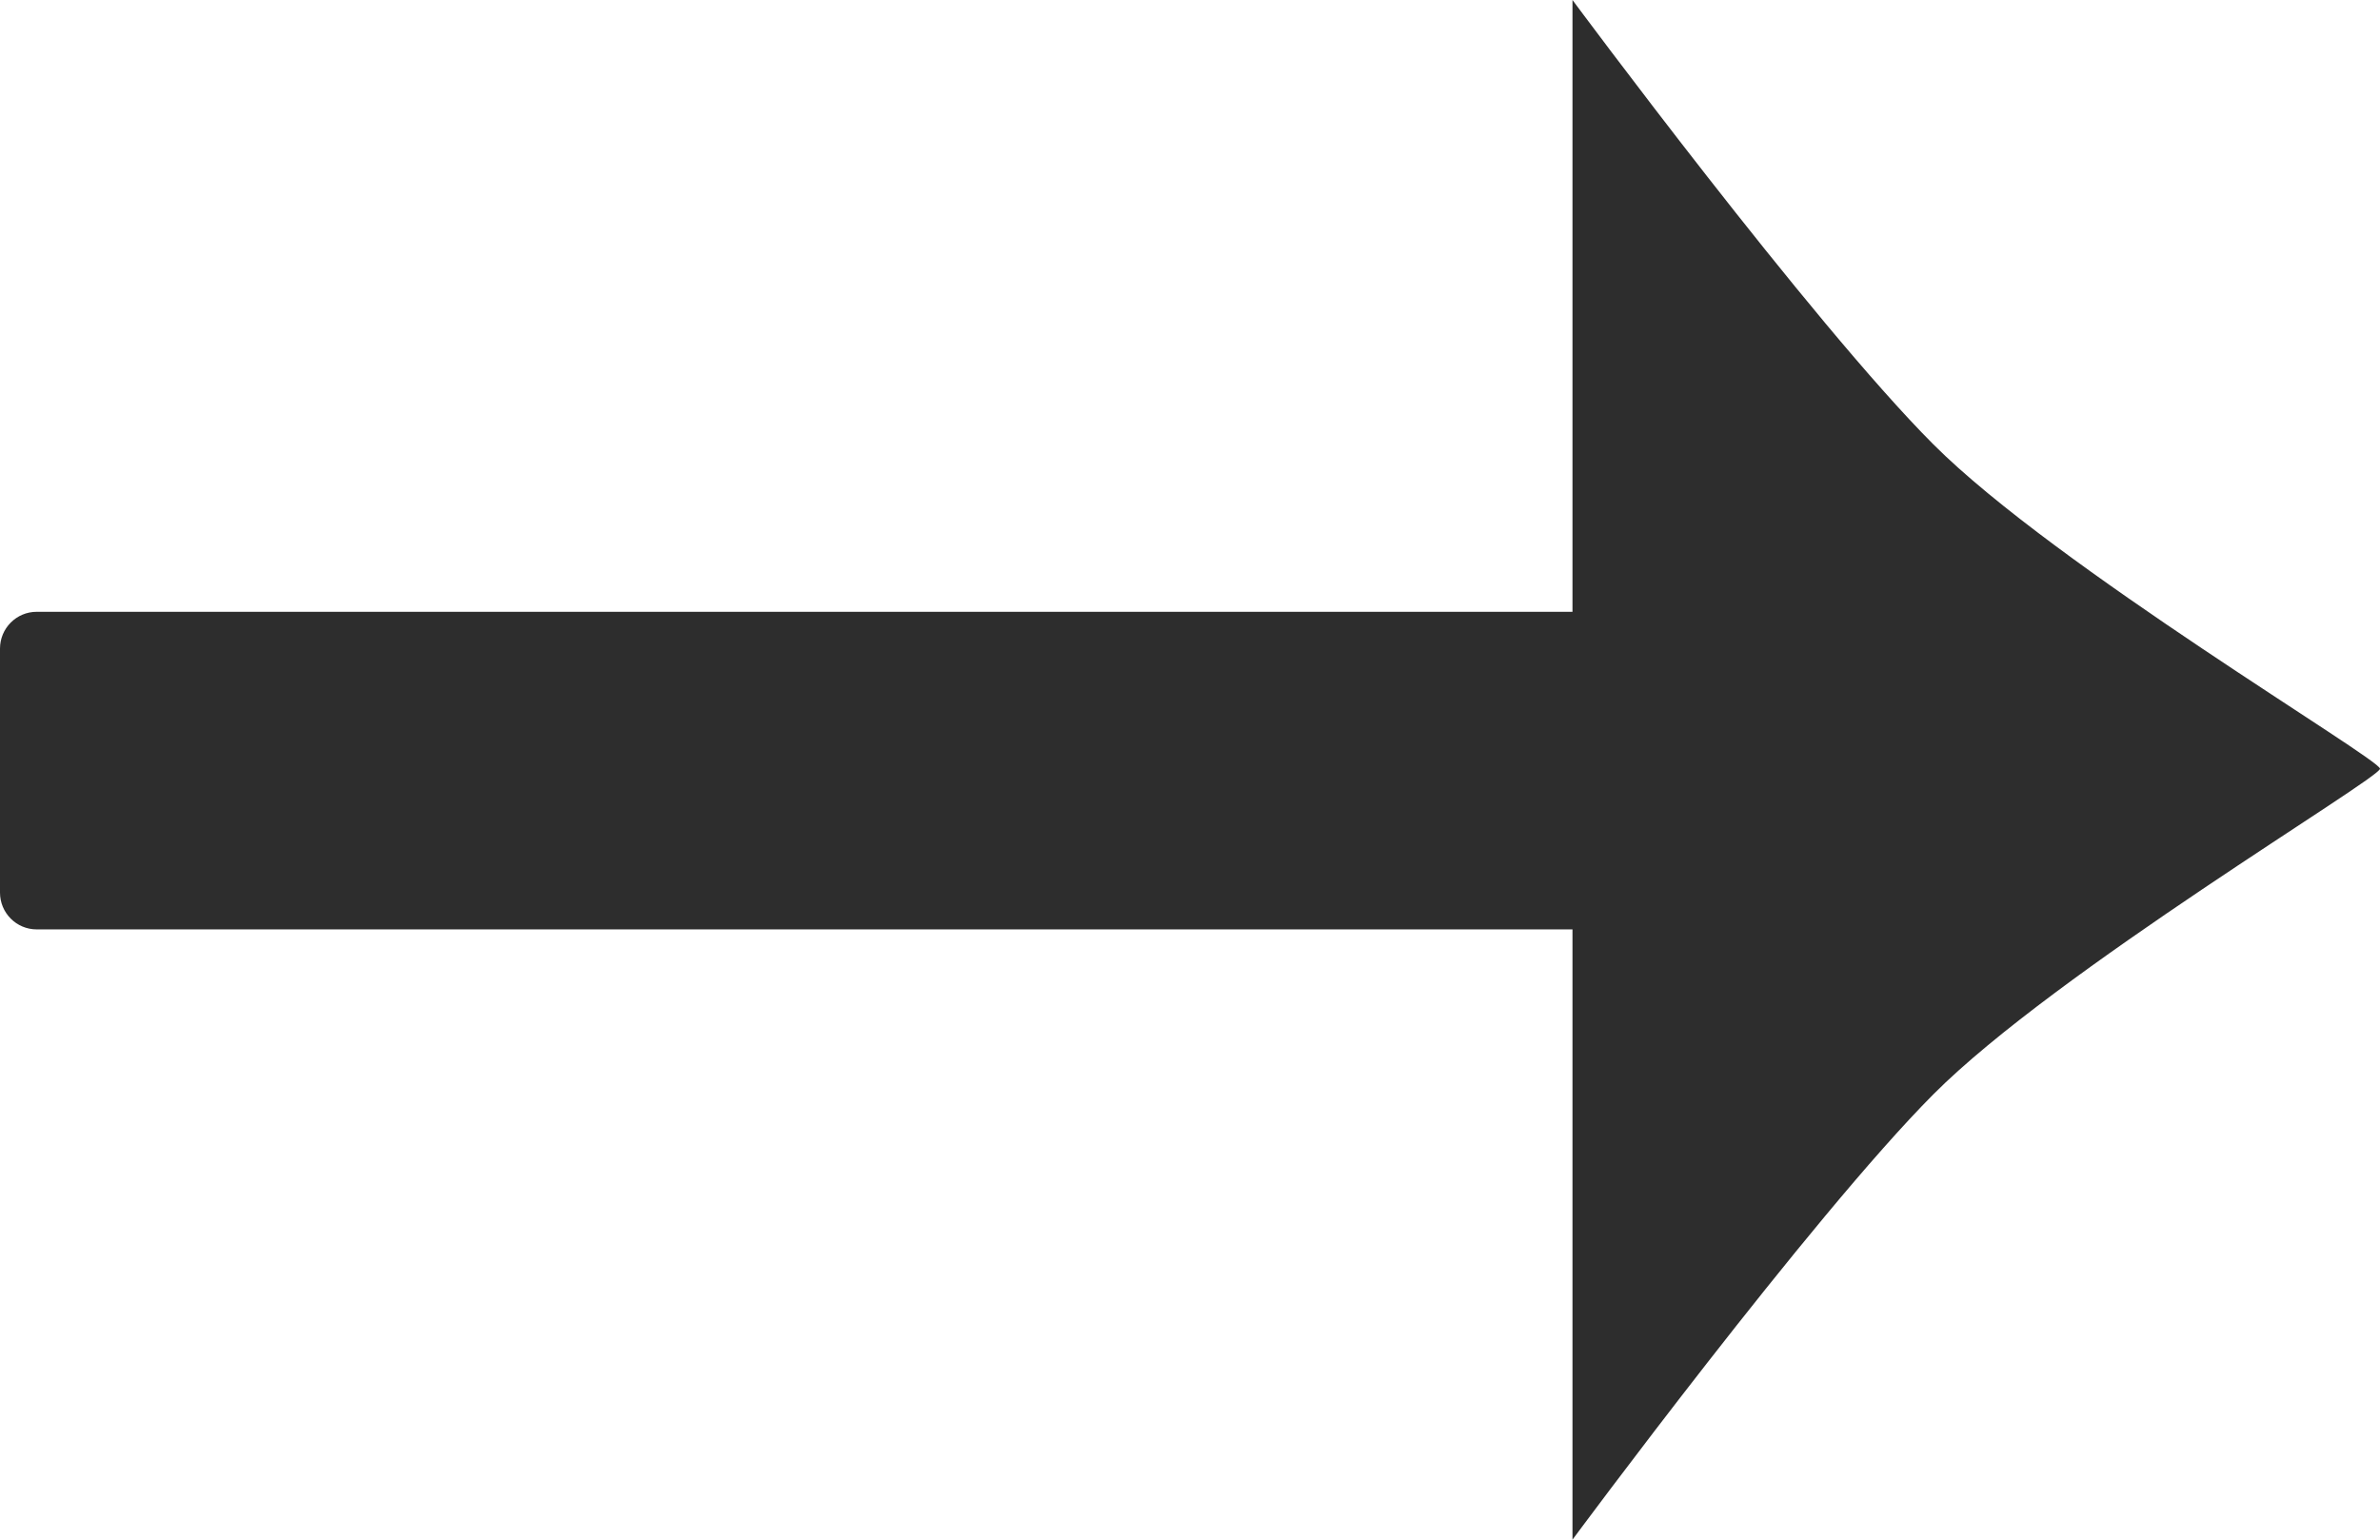 <svg width="17" height="11" viewBox="0 0 17 11" fill="none" xmlns="http://www.w3.org/2000/svg">
<path d="M13.81 3.175C12.936 2.3 11.232 0 11.232 0L11.232 4.371H0.262C0.117 4.371 0 4.489 0 4.634V6.377C0 6.522 0.117 6.64 0.262 6.64H11.232V11C11.232 11 12.937 8.695 13.81 7.818C14.684 6.94 17 5.562 17 5.492C17 5.422 14.684 4.05 13.81 3.175Z" fill="#2D2D2D"/>
</svg>

